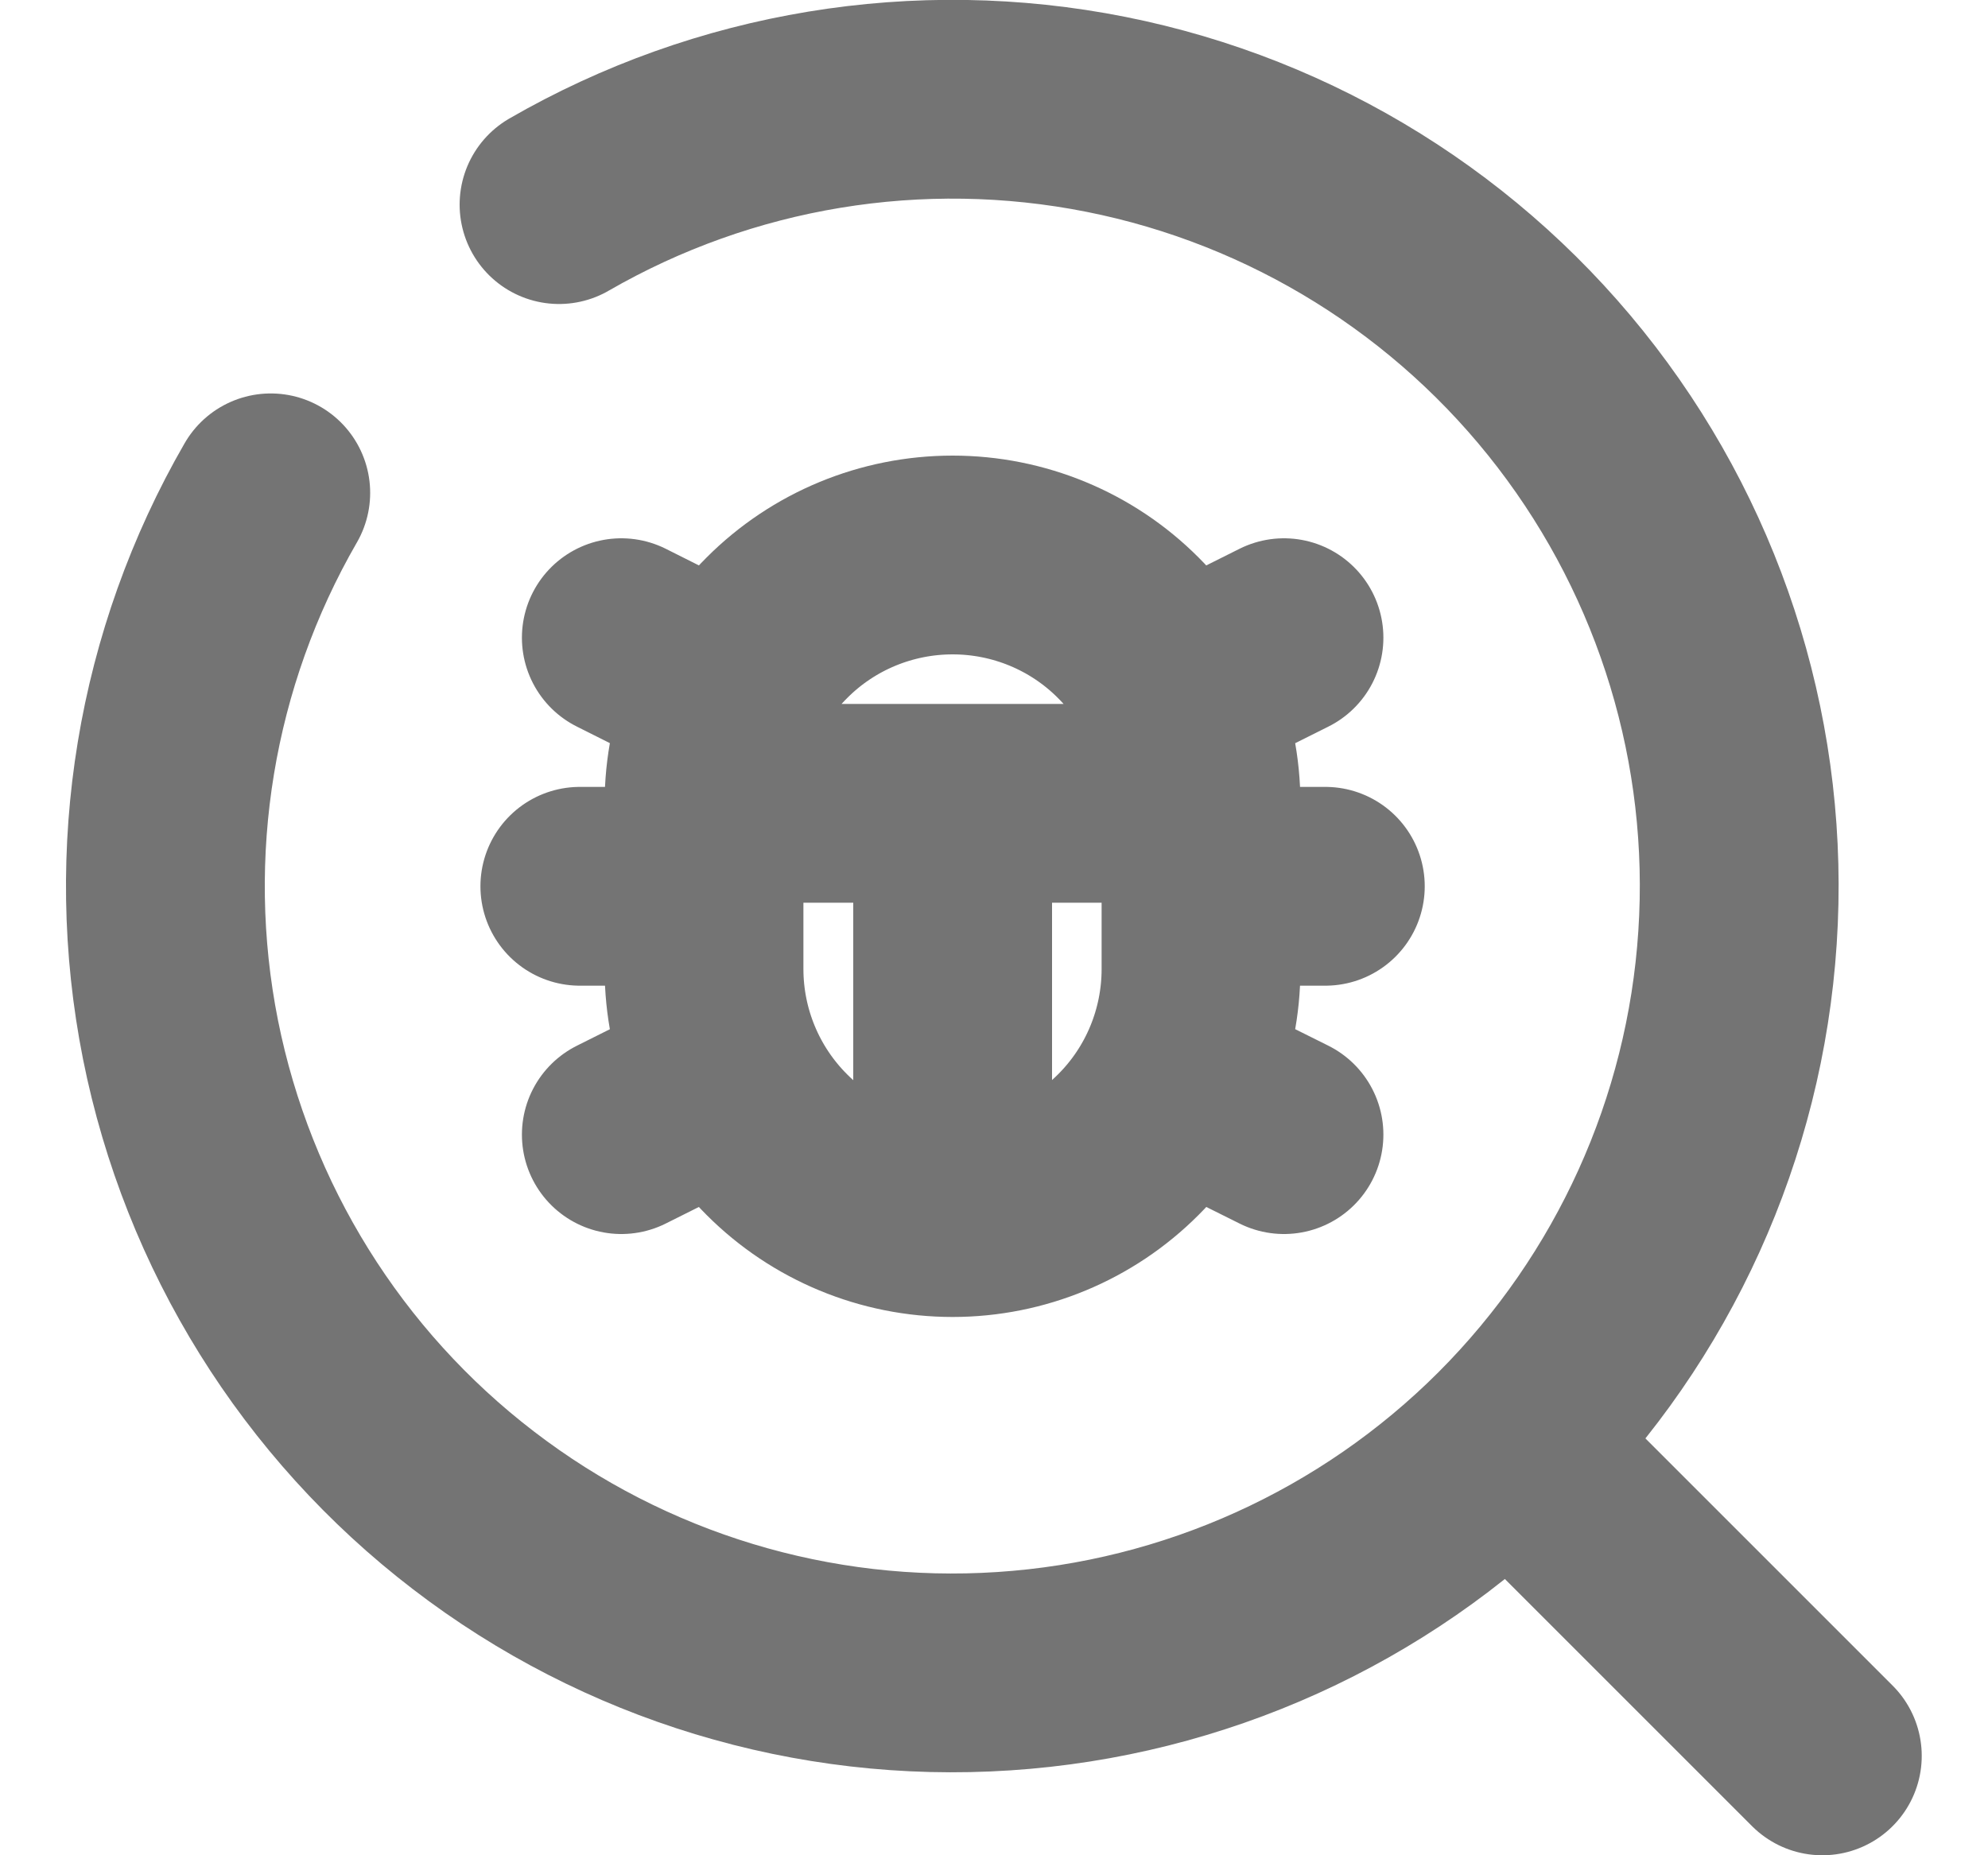 <svg width="15" height="14" viewBox="0 0 15 14" fill="none" xmlns="http://www.w3.org/2000/svg">
<path d="M7.188 9.188C6.69 9.188 6.213 8.99 5.862 8.638C5.51 8.287 5.312 7.81 5.312 7.312V6.062M7.188 9.188C7.685 9.188 8.162 8.99 8.513 8.638C8.865 8.287 9.062 7.81 9.062 7.312V6.062M7.188 9.188V6.062M5.312 6.062C5.312 5.565 5.51 5.088 5.862 4.737C6.213 4.385 6.69 4.188 7.188 4.188C7.685 4.188 8.162 4.385 8.513 4.737C8.865 5.088 9.062 5.565 9.062 6.062M5.312 6.062H9.062M9.107 6.688H10M4.375 6.688H5.312M9.062 8.25L9.688 8.562M5.312 8.25L4.688 8.562M9.062 5.125L9.688 4.812M5.312 5.125L4.688 4.812M11.562 11.062L13.75 13.25" stroke="#747474" stroke-width="1.5" stroke-linecap="round"/>
<path d="M4.218 1.544C5.465 0.824 6.932 0.582 8.345 0.863C9.757 1.144 11.02 1.93 11.896 3.072C12.773 4.215 13.205 5.638 13.11 7.075C13.016 8.512 12.402 9.866 11.384 10.885C10.366 11.903 9.011 12.517 7.574 12.611C6.137 12.706 4.714 12.274 3.572 11.397C2.429 10.521 1.644 9.258 1.362 7.846C1.081 6.433 1.323 4.966 2.043 3.719" stroke="#747474" stroke-width="1.5" stroke-linecap="round"/>
</svg>

